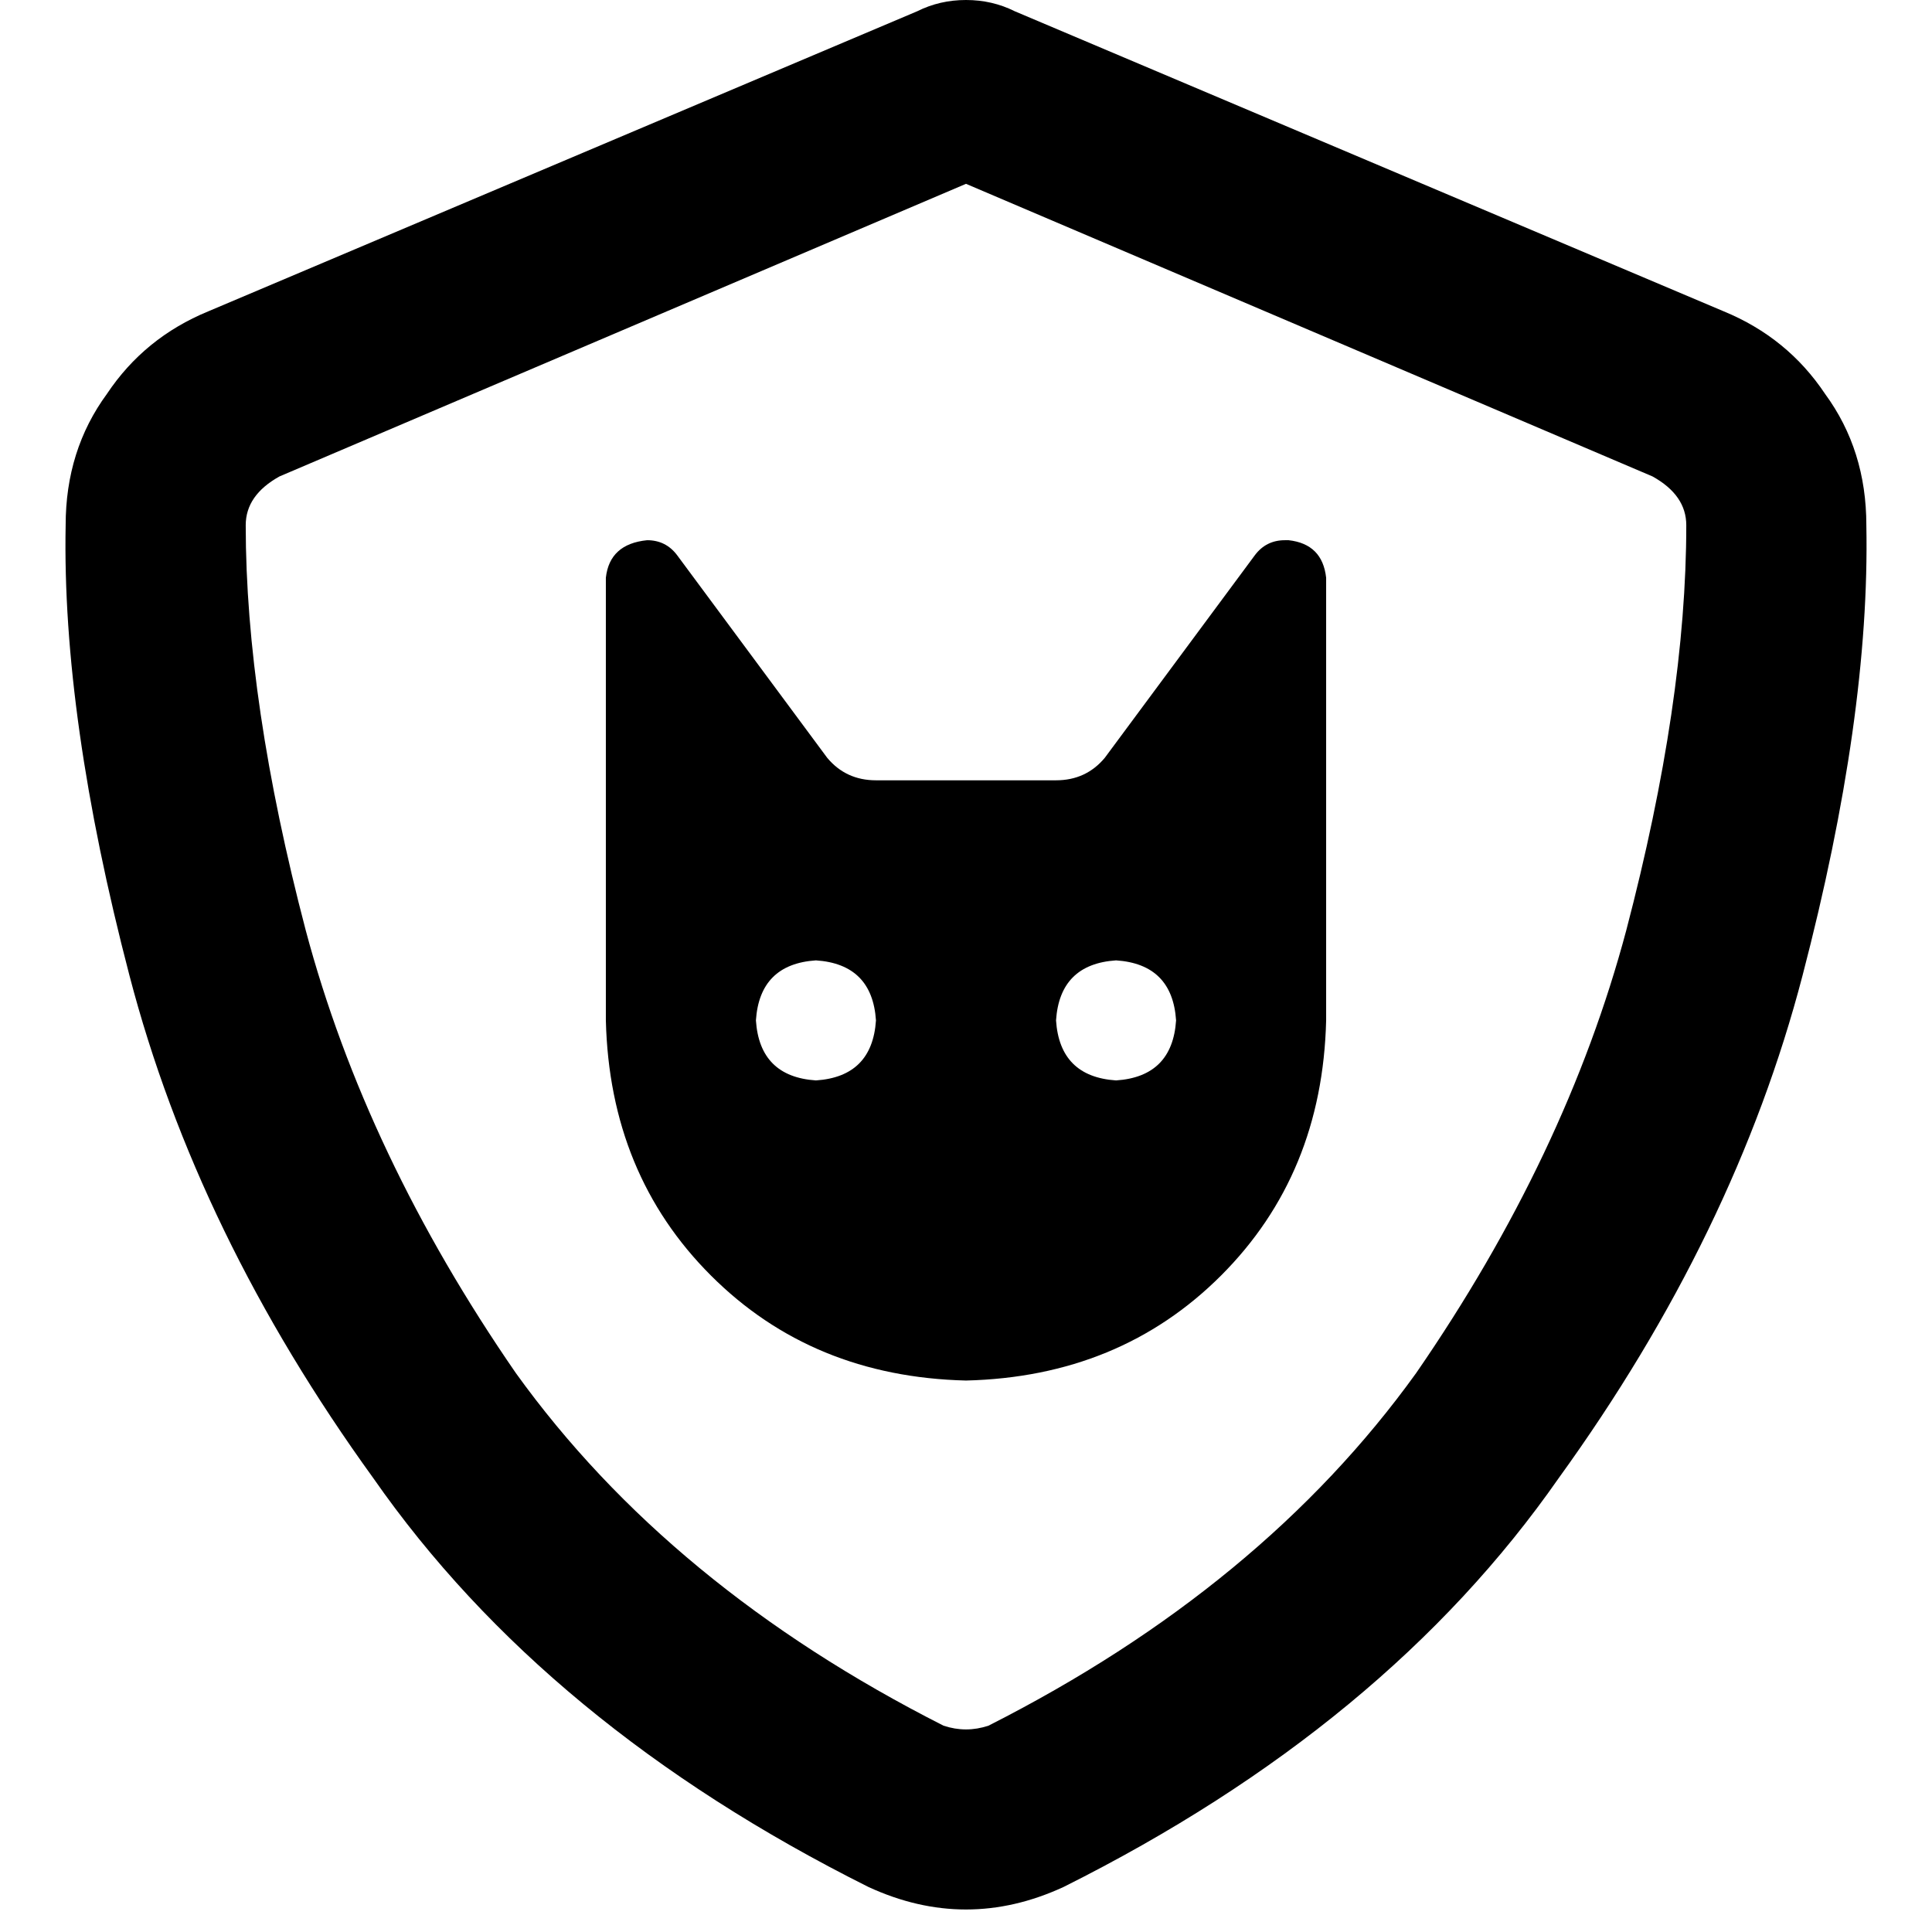<svg xmlns="http://www.w3.org/2000/svg" viewBox="0 0 512 512">
  <path d="M 74.066 126.26 L 256 48.715 L 74.066 126.26 L 256 48.715 L 437.934 126.26 L 437.934 126.26 Q 446.882 131.231 446.882 139.184 Q 446.882 185.911 430.975 246.555 Q 415.068 306.206 375.301 363.868 Q 334.54 420.536 261.965 457.32 Q 256 459.309 250.035 457.32 Q 177.46 420.536 136.699 363.868 Q 96.932 306.206 81.025 246.555 Q 65.118 185.911 65.118 139.184 Q 65.118 131.231 74.066 126.26 L 74.066 126.26 Z M 456.823 82.516 L 268.924 2.983 L 456.823 82.516 L 268.924 2.983 Q 262.959 0 256 0 Q 249.041 0 243.076 2.983 L 55.177 82.516 L 55.177 82.516 Q 38.276 89.476 28.334 104.388 Q 17.398 119.301 17.398 139.184 Q 16.404 189.887 34.299 258.485 Q 52.194 327.084 98.92 391.705 Q 144.652 457.32 230.151 500.07 Q 256 512 281.849 500.07 Q 367.348 457.32 413.08 391.705 Q 459.806 327.084 477.701 258.485 Q 495.596 189.887 494.602 139.184 Q 494.602 119.301 483.666 104.388 Q 473.724 89.476 456.823 82.516 L 456.823 82.516 Z M 160.559 153.103 L 160.559 270.416 L 160.559 153.103 L 160.559 270.416 Q 161.553 311.177 188.396 338.019 Q 215.239 364.862 256 365.856 Q 296.761 364.862 323.604 338.019 Q 350.447 311.177 351.441 270.416 L 351.441 153.103 L 351.441 153.103 Q 350.447 144.155 341.499 143.161 L 340.505 143.161 L 340.505 143.161 Q 335.534 143.161 332.551 147.138 L 292.784 200.823 L 292.784 200.823 Q 287.814 206.788 279.86 206.788 L 232.14 206.788 L 232.14 206.788 Q 224.186 206.788 219.216 200.823 L 179.449 147.138 L 179.449 147.138 Q 176.466 143.161 171.495 143.161 L 171.495 143.161 L 171.495 143.161 Q 161.553 144.155 160.559 153.103 L 160.559 153.103 Z M 216.233 254.509 Q 231.146 255.503 232.14 270.416 Q 231.146 285.328 216.233 286.322 Q 201.32 285.328 200.326 270.416 Q 201.32 255.503 216.233 254.509 L 216.233 254.509 Z M 279.86 270.416 Q 280.854 255.503 295.767 254.509 Q 310.68 255.503 311.674 270.416 Q 310.68 285.328 295.767 286.322 Q 280.854 285.328 279.86 270.416 L 279.86 270.416 Z" />
</svg>